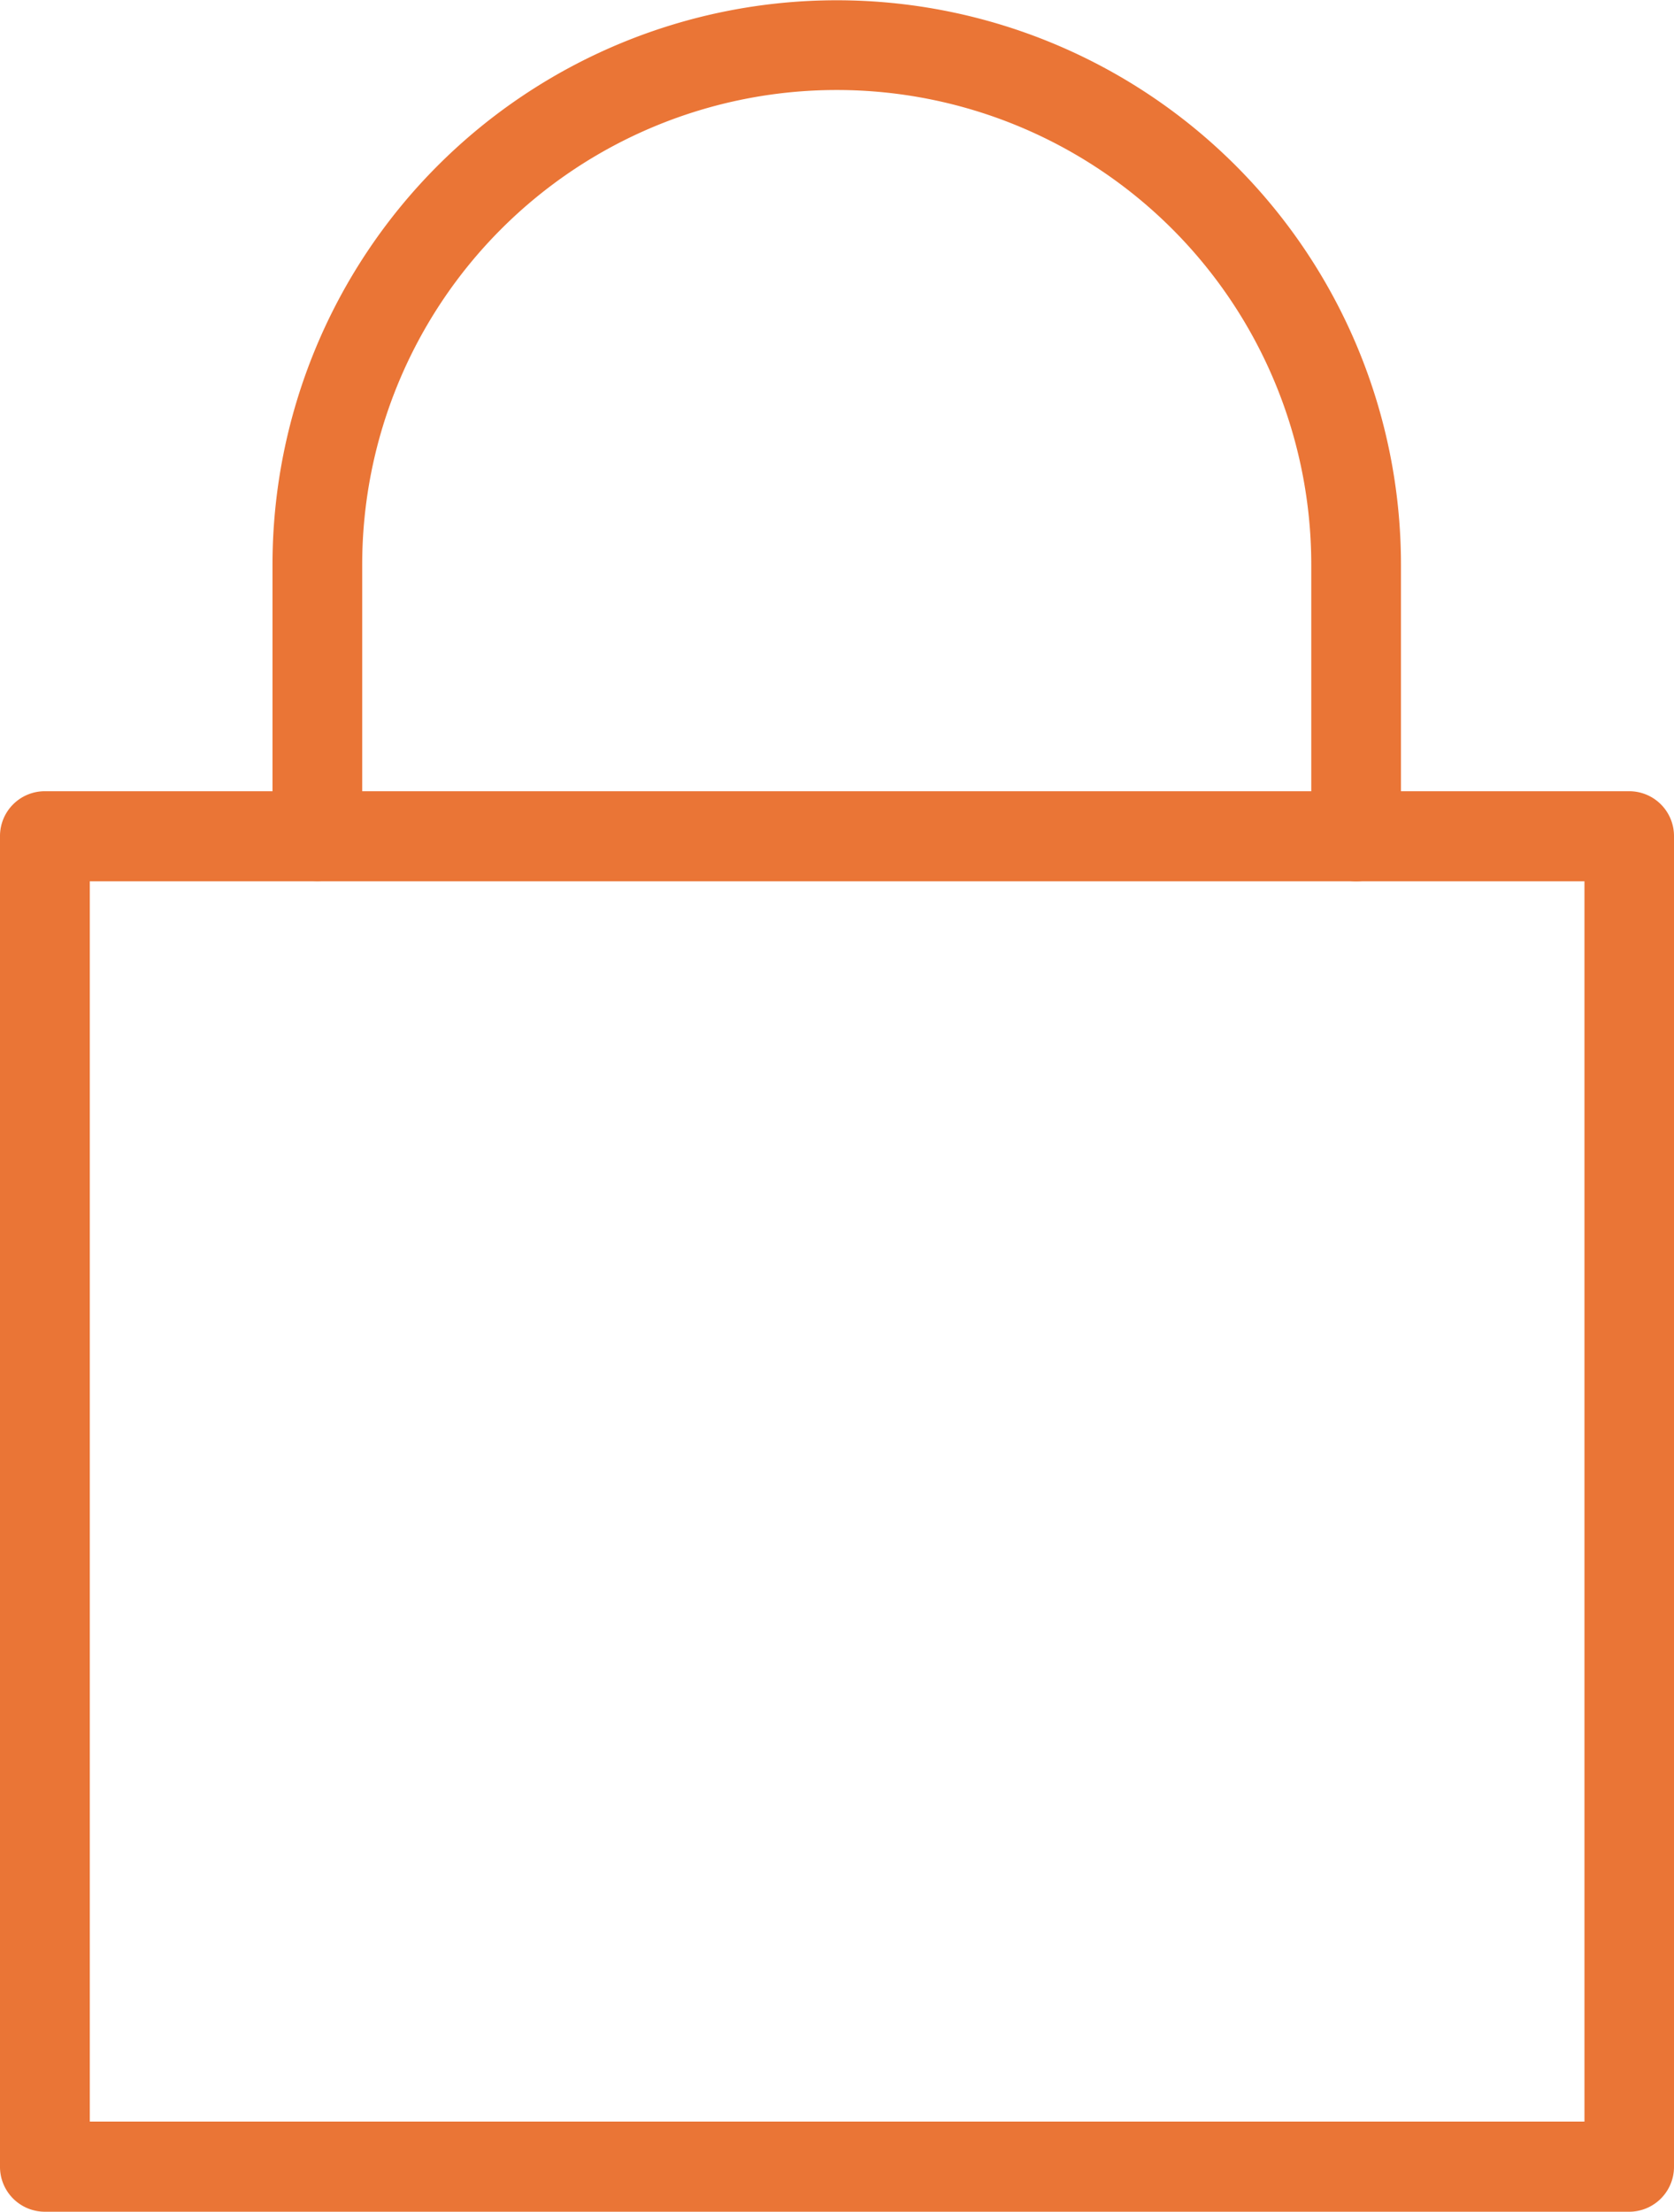 <svg xmlns="http://www.w3.org/2000/svg" width="31.428" height="41.505" viewBox="0 0 31.428 41.505">
  <g id="Group_88" data-name="Group 88" transform="translate(-7889.641 -413.43)">
    <path id="Path_61" data-name="Path 61" d="M7920.227,454.935h-29.744a.842.842,0,0,1-.842-.846V429.123a.841.841,0,0,1,.842-.845h29.744a.841.841,0,0,1,.842.845v24.966A.842.842,0,0,1,7920.227,454.935Zm-28.9-1.692h28.061V429.969h-28.061Z" fill="#ea7536"/>
    <g id="Component_1_1" data-name="Component 1 – 1" transform="translate(7894.758 413.43)">
      <path id="Path_62" data-name="Path 62" d="M7915.1,429.969a.84.84,0,0,1-.841-.846v-5.095a8.909,8.909,0,0,0-17.818,0v5.095a.842.842,0,1,1-1.684,0v-5.095a10.593,10.593,0,1,1,21.186,0v5.095A.841.841,0,0,1,7915.1,429.969Z" transform="translate(-7894.758 -413.43)" fill="#ea7536"/>
    </g>
  </g>
</svg>

